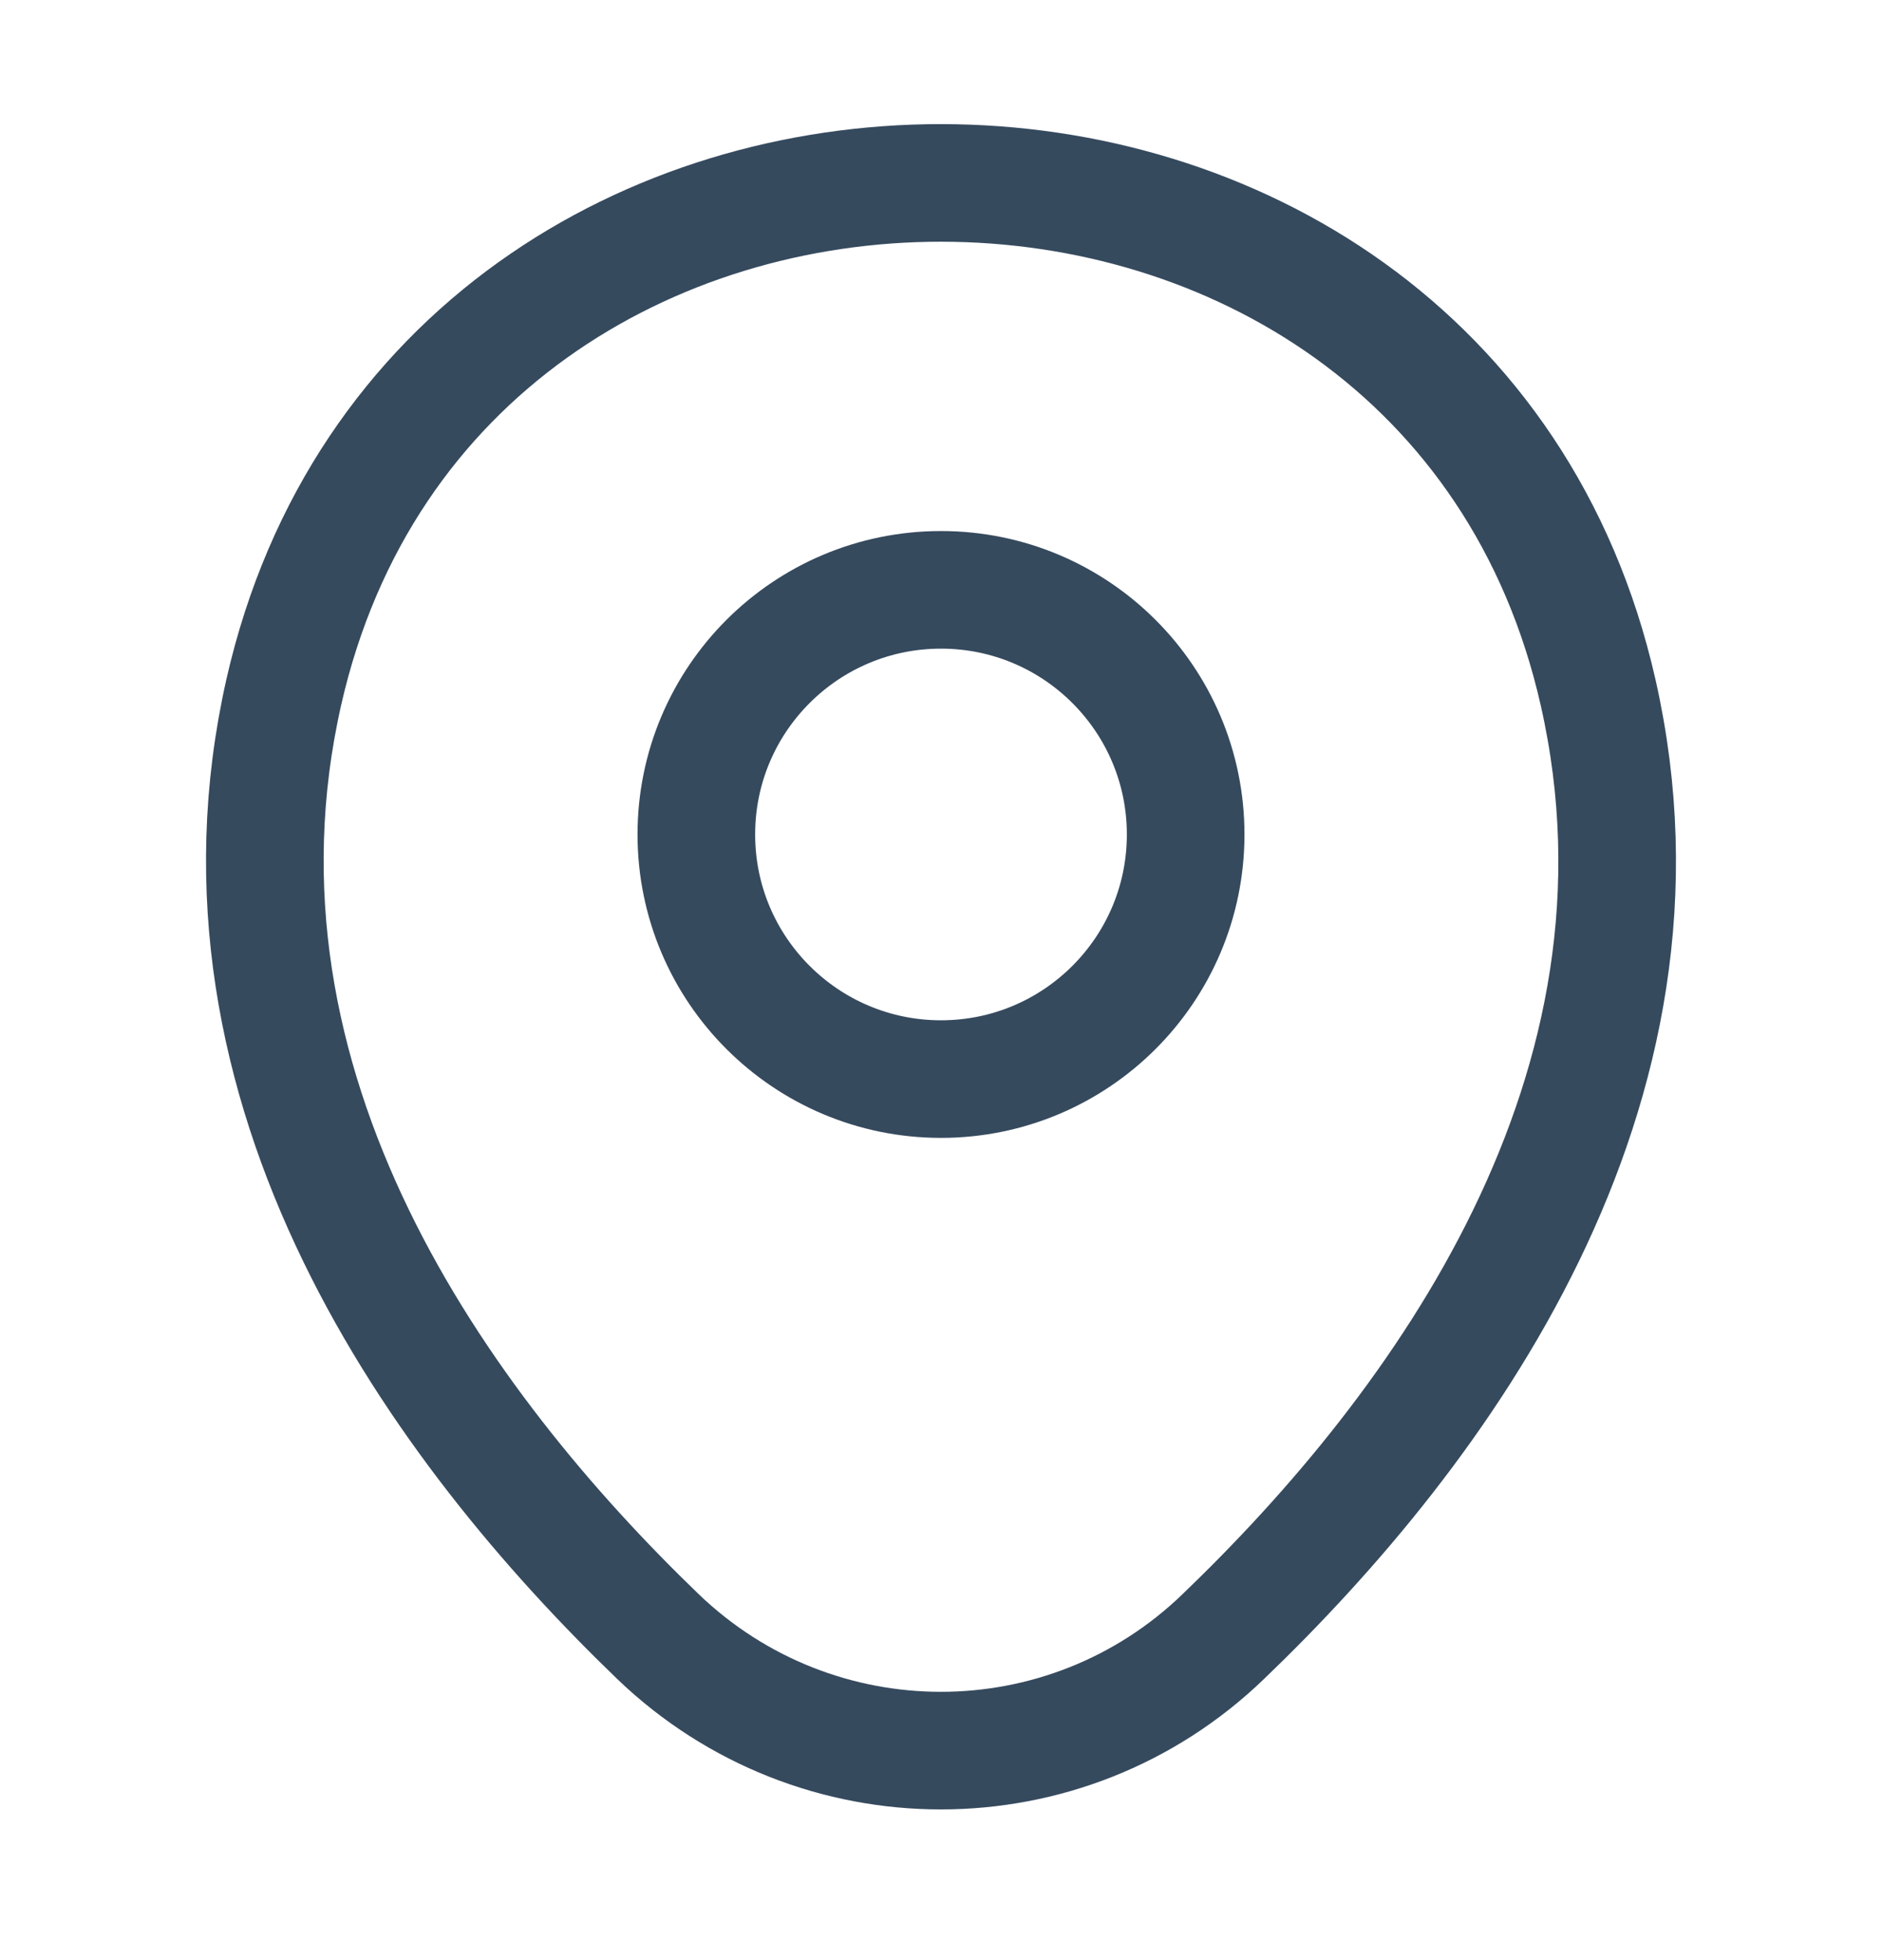 <svg width="24" height="25" viewBox="0 0 24 25" fill="none" xmlns="http://www.w3.org/2000/svg">
<path d="M12 13.763C13.723 13.763 15.12 12.366 15.12 10.643C15.12 8.92 13.723 7.523 12 7.523C10.277 7.523 8.88 8.92 8.88 10.643C8.88 12.366 10.277 13.763 12 13.763Z" stroke="#364A5E" stroke-width="1.5"/>
<path d="M3.62 8.823C5.59 0.163 18.42 0.173 20.38 8.833C21.53 13.913 18.37 18.213 15.6 20.873C13.59 22.813 10.41 22.813 8.39 20.873C5.63 18.213 2.47 13.903 3.62 8.823Z" stroke="#364A5E" stroke-width="1.5"/>
</svg>
